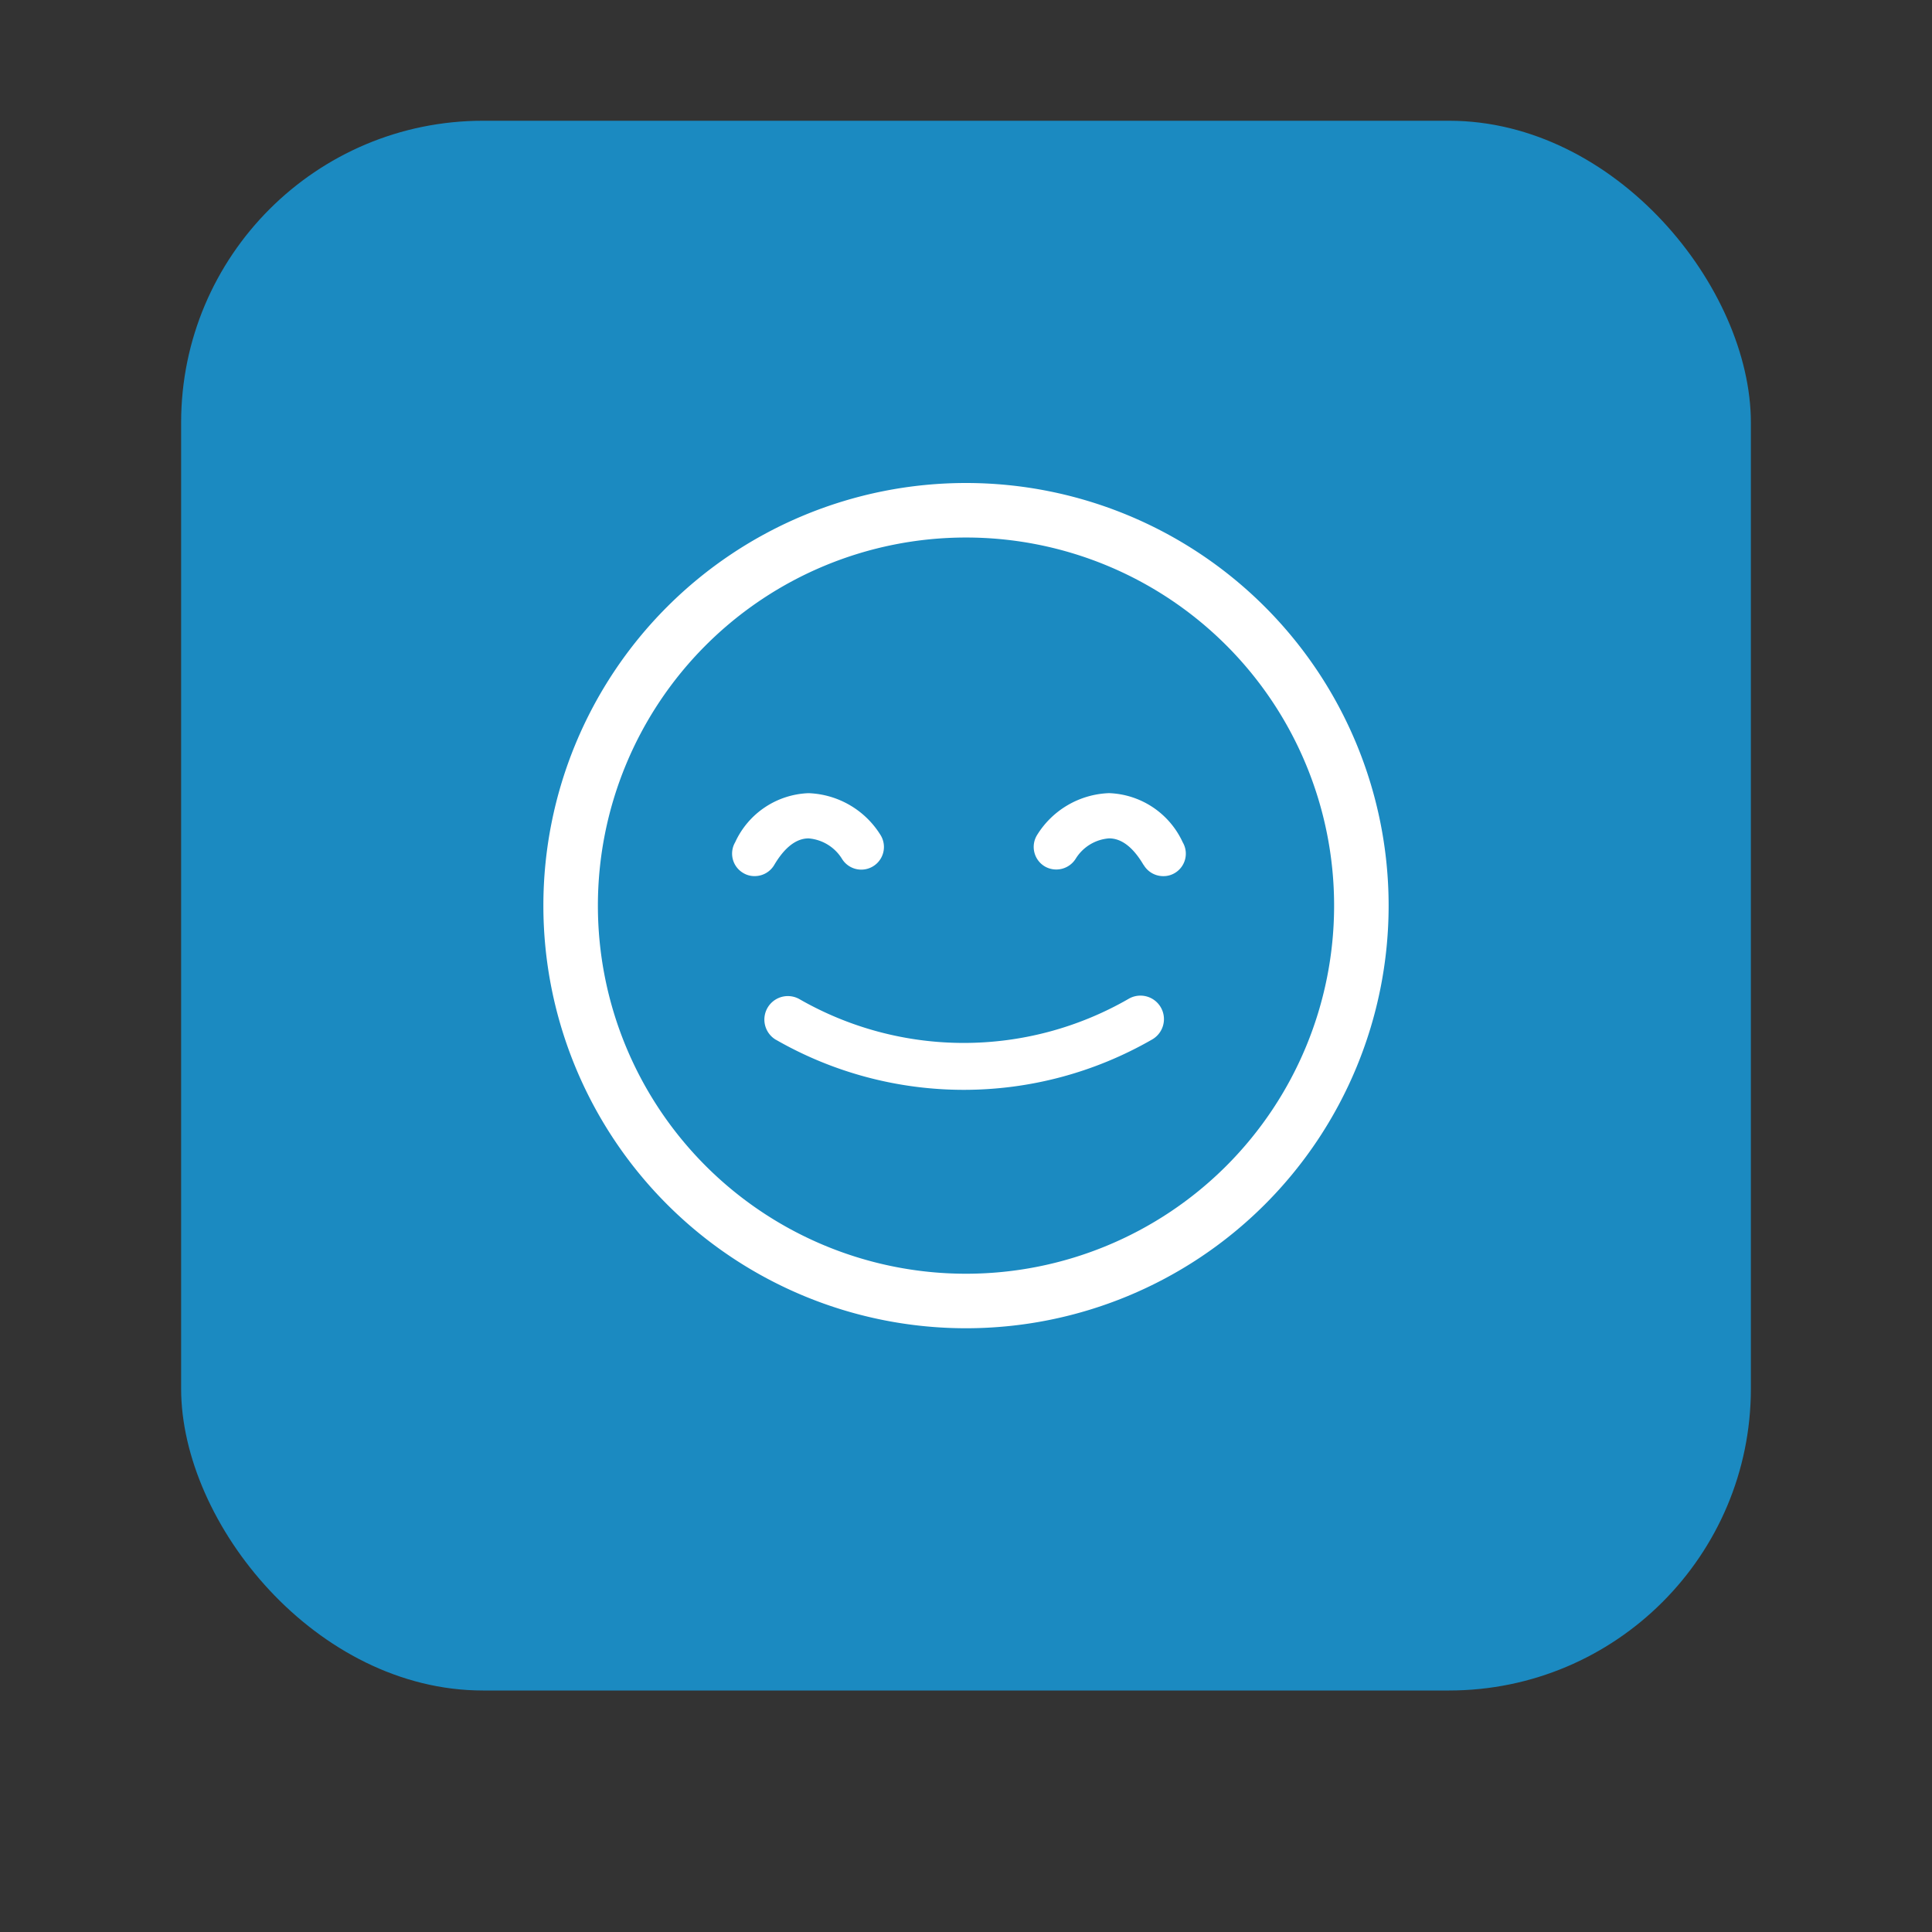 <svg xmlns="http://www.w3.org/2000/svg" xmlns:xlink="http://www.w3.org/1999/xlink" width="64" height="64" viewBox="0 0 64 64">
  <rect x="0" y="0" width="64" height="64" fill="#333333" stroke="none"/>
  <defs>
    <clipPath id="clip-path">
      <rect id="長方形_4235" data-name="長方形 4235" width="28" height="28" transform="translate(-20866 -21948)" fill="#fff"/>
    </clipPath>
  </defs>
  <g id="FaceIcon_04_Tap" transform="translate(-5189 5419)">
    <rect id="長方形_12920" data-name="長方形 12920" width="64" height="64" transform="translate(5189 -5419)" fill="#fff" opacity="0"/>
    <rect id="長方形_12942" data-name="長方形 12942" width="52" height="52" rx="10" transform="translate(5195 -5415)" fill="#1b8ac1"/>
    <g id="グループ_16300" data-name="グループ 16300" transform="translate(26091 16679)">
      <rect id="長方形_12931" data-name="長方形 12931" width="32" height="32" transform="translate(-20886 -22084)" fill="#fff" opacity="0"/>
      <g id="icon_face_Usually" transform="translate(-18 -134)" clip-path="url(#clip-path)">
        <path id="合体_73" data-name="合体 73" d="M0,14A14,14,0,1,1,14,28,14,14,0,0,1,0,14Zm1.806,0A12.194,12.194,0,1,0,14,1.806,12.194,12.194,0,0,0,1.806,14Zm5.9,4.446a.778.778,0,0,1,.77-1.352,10.938,10.938,0,0,0,10.9,0,.778.778,0,1,1,.769,1.352,12.5,12.5,0,0,1-12.436,0Zm12.176-5.793c-.344-.584-.727-.881-1.143-.881a1.426,1.426,0,0,0-1.1.666.759.759,0,0,1-1.031.262.751.751,0,0,1-.261-1.026,2.925,2.925,0,0,1,2.389-1.4h.005A2.794,2.794,0,0,1,21.178,11.9a.745.745,0,0,1-.266,1.023.727.727,0,0,1-.379.1A.75.75,0,0,1,19.886,12.653ZM6.62,12.919A.744.744,0,0,1,6.354,11.9a2.785,2.785,0,0,1,2.43-1.625,2.932,2.932,0,0,1,2.393,1.4.75.75,0,1,1-1.292.764,1.436,1.436,0,0,0-1.1-.666c-.41,0-.795.3-1.138.881A.751.751,0,0,1,7,13.022.718.718,0,0,1,6.62,12.919ZM14,0h0Z" transform="translate(-20866 -21948)" fill="#fff"/>
      </g>
    </g>
  </g>
</svg>
